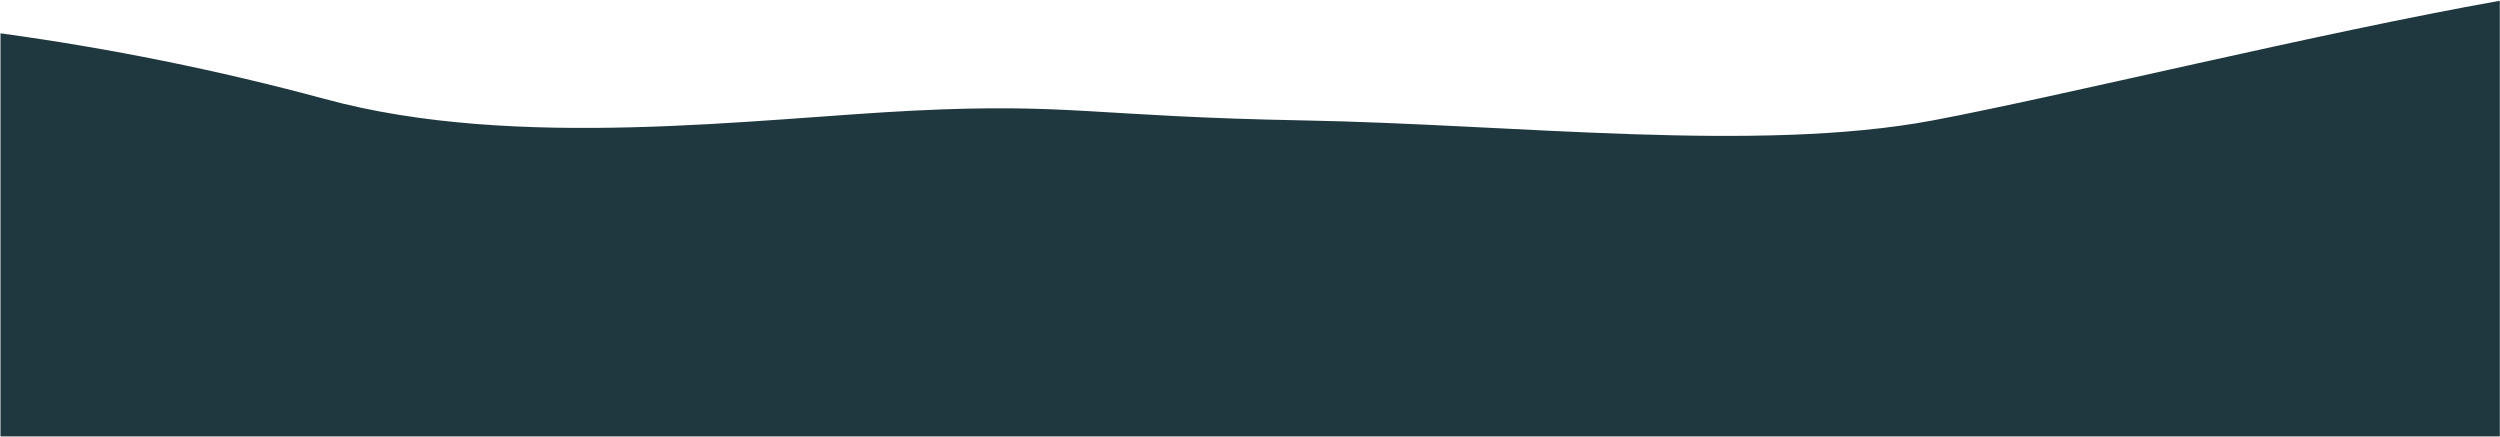 <svg width="2246" height="393" viewBox="0 0 2246 393" fill="none" xmlns="http://www.w3.org/2000/svg">
<path d="M1171.3 108.183C982.348 104.65 962.094 92.46 821.453 99.35C680.812 106.24 464.003 135.918 291.886 88.927C196.296 63.11 98.916 43.397 0.43 29.924V392.069H2245.83V0.688C2085.7 29.041 1850.92 86.631 1736.43 108.183C1579.24 137.684 1360.34 111.628 1171.3 108.183Z" fill="#1F383F"/>
</svg>
